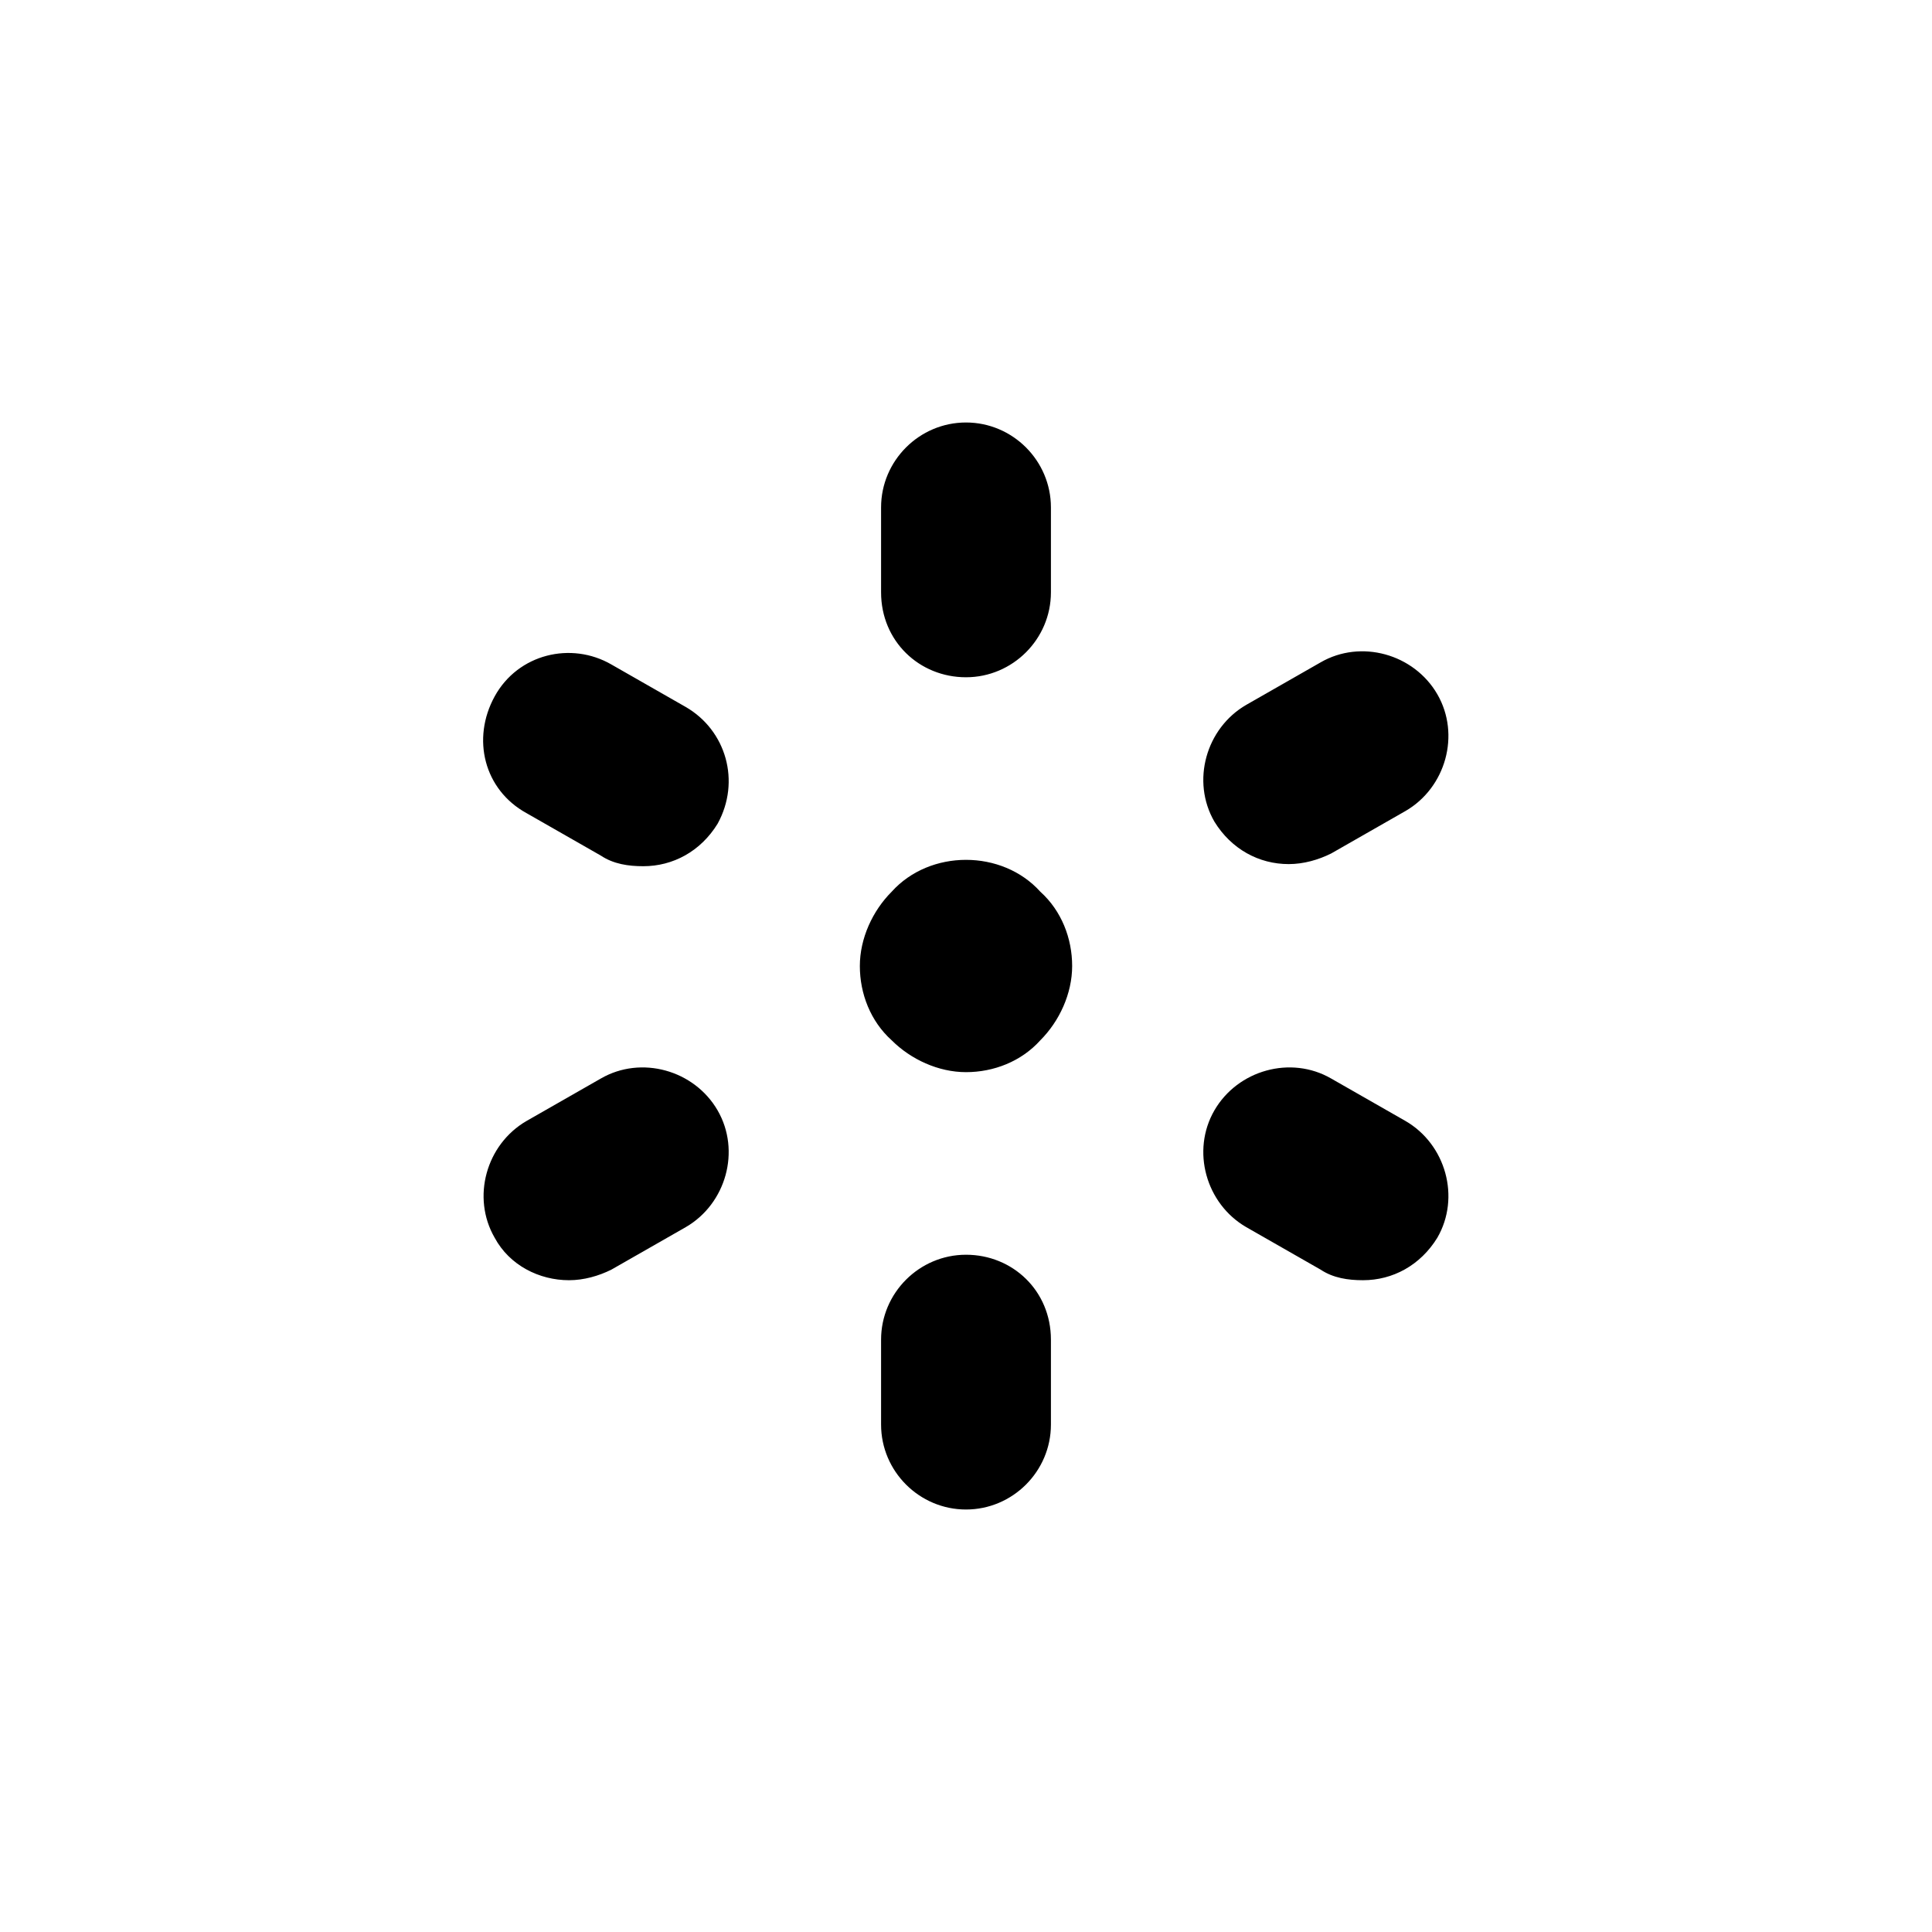 <svg xmlns="http://www.w3.org/2000/svg" viewBox="0 0 91 91"><path d="M45.5 31.9c2.2 0 4-1.8 4-4v-4c0-2.2-1.8-4-4-4s-4 1.8-4 4v4c0 2.3 1.8 4 4 4zm0 8.6c-1.3 0-2.6.5-3.5 1.5-.9.9-1.5 2.2-1.5 3.5 0 1.3.5 2.6 1.5 3.5.9.9 2.2 1.5 3.5 1.5 1.3 0 2.6-.5 3.5-1.5.9-.9 1.5-2.2 1.5-3.5 0-1.3-.5-2.6-1.5-3.5-.9-1-2.2-1.5-3.5-1.5zm0 18.6c-2.2 0-4 1.8-4 4v4c0 2.2 1.8 4 4 4s4-1.8 4-4v-4c0-2.3-1.8-4-4-4zm15.2-18.4c.7 0 1.4-.2 2-.5l3.5-2c1.9-1.1 2.6-3.6 1.5-5.5s-3.6-2.6-5.5-1.5l-3.5 2c-1.9 1.1-2.6 3.6-1.5 5.5.8 1.3 2.1 2 3.5 2zM28.3 50.8l-3.5 2c-1.9 1.1-2.6 3.6-1.5 5.5.7 1.3 2.1 2 3.5 2 .7 0 1.4-.2 2-.5l3.5-2c1.9-1.1 2.6-3.6 1.5-5.5s-3.6-2.6-5.5-1.5zm37.9 2l-3.5-2c-1.9-1.1-4.4-.4-5.5 1.5-1.1 1.9-.4 4.4 1.5 5.5l3.5 2c.6.4 1.3.5 2 .5 1.4 0 2.7-.7 3.5-2 1.1-1.9.4-4.4-1.5-5.5zM32.3 33.3l-3.5-2c-1.9-1.1-4.4-.5-5.5 1.5s-.5 4.4 1.5 5.5l3.5 2c.6.4 1.3.5 2 .5 1.4 0 2.7-.7 3.5-2 1.1-2 .4-4.4-1.5-5.5z"/></svg>